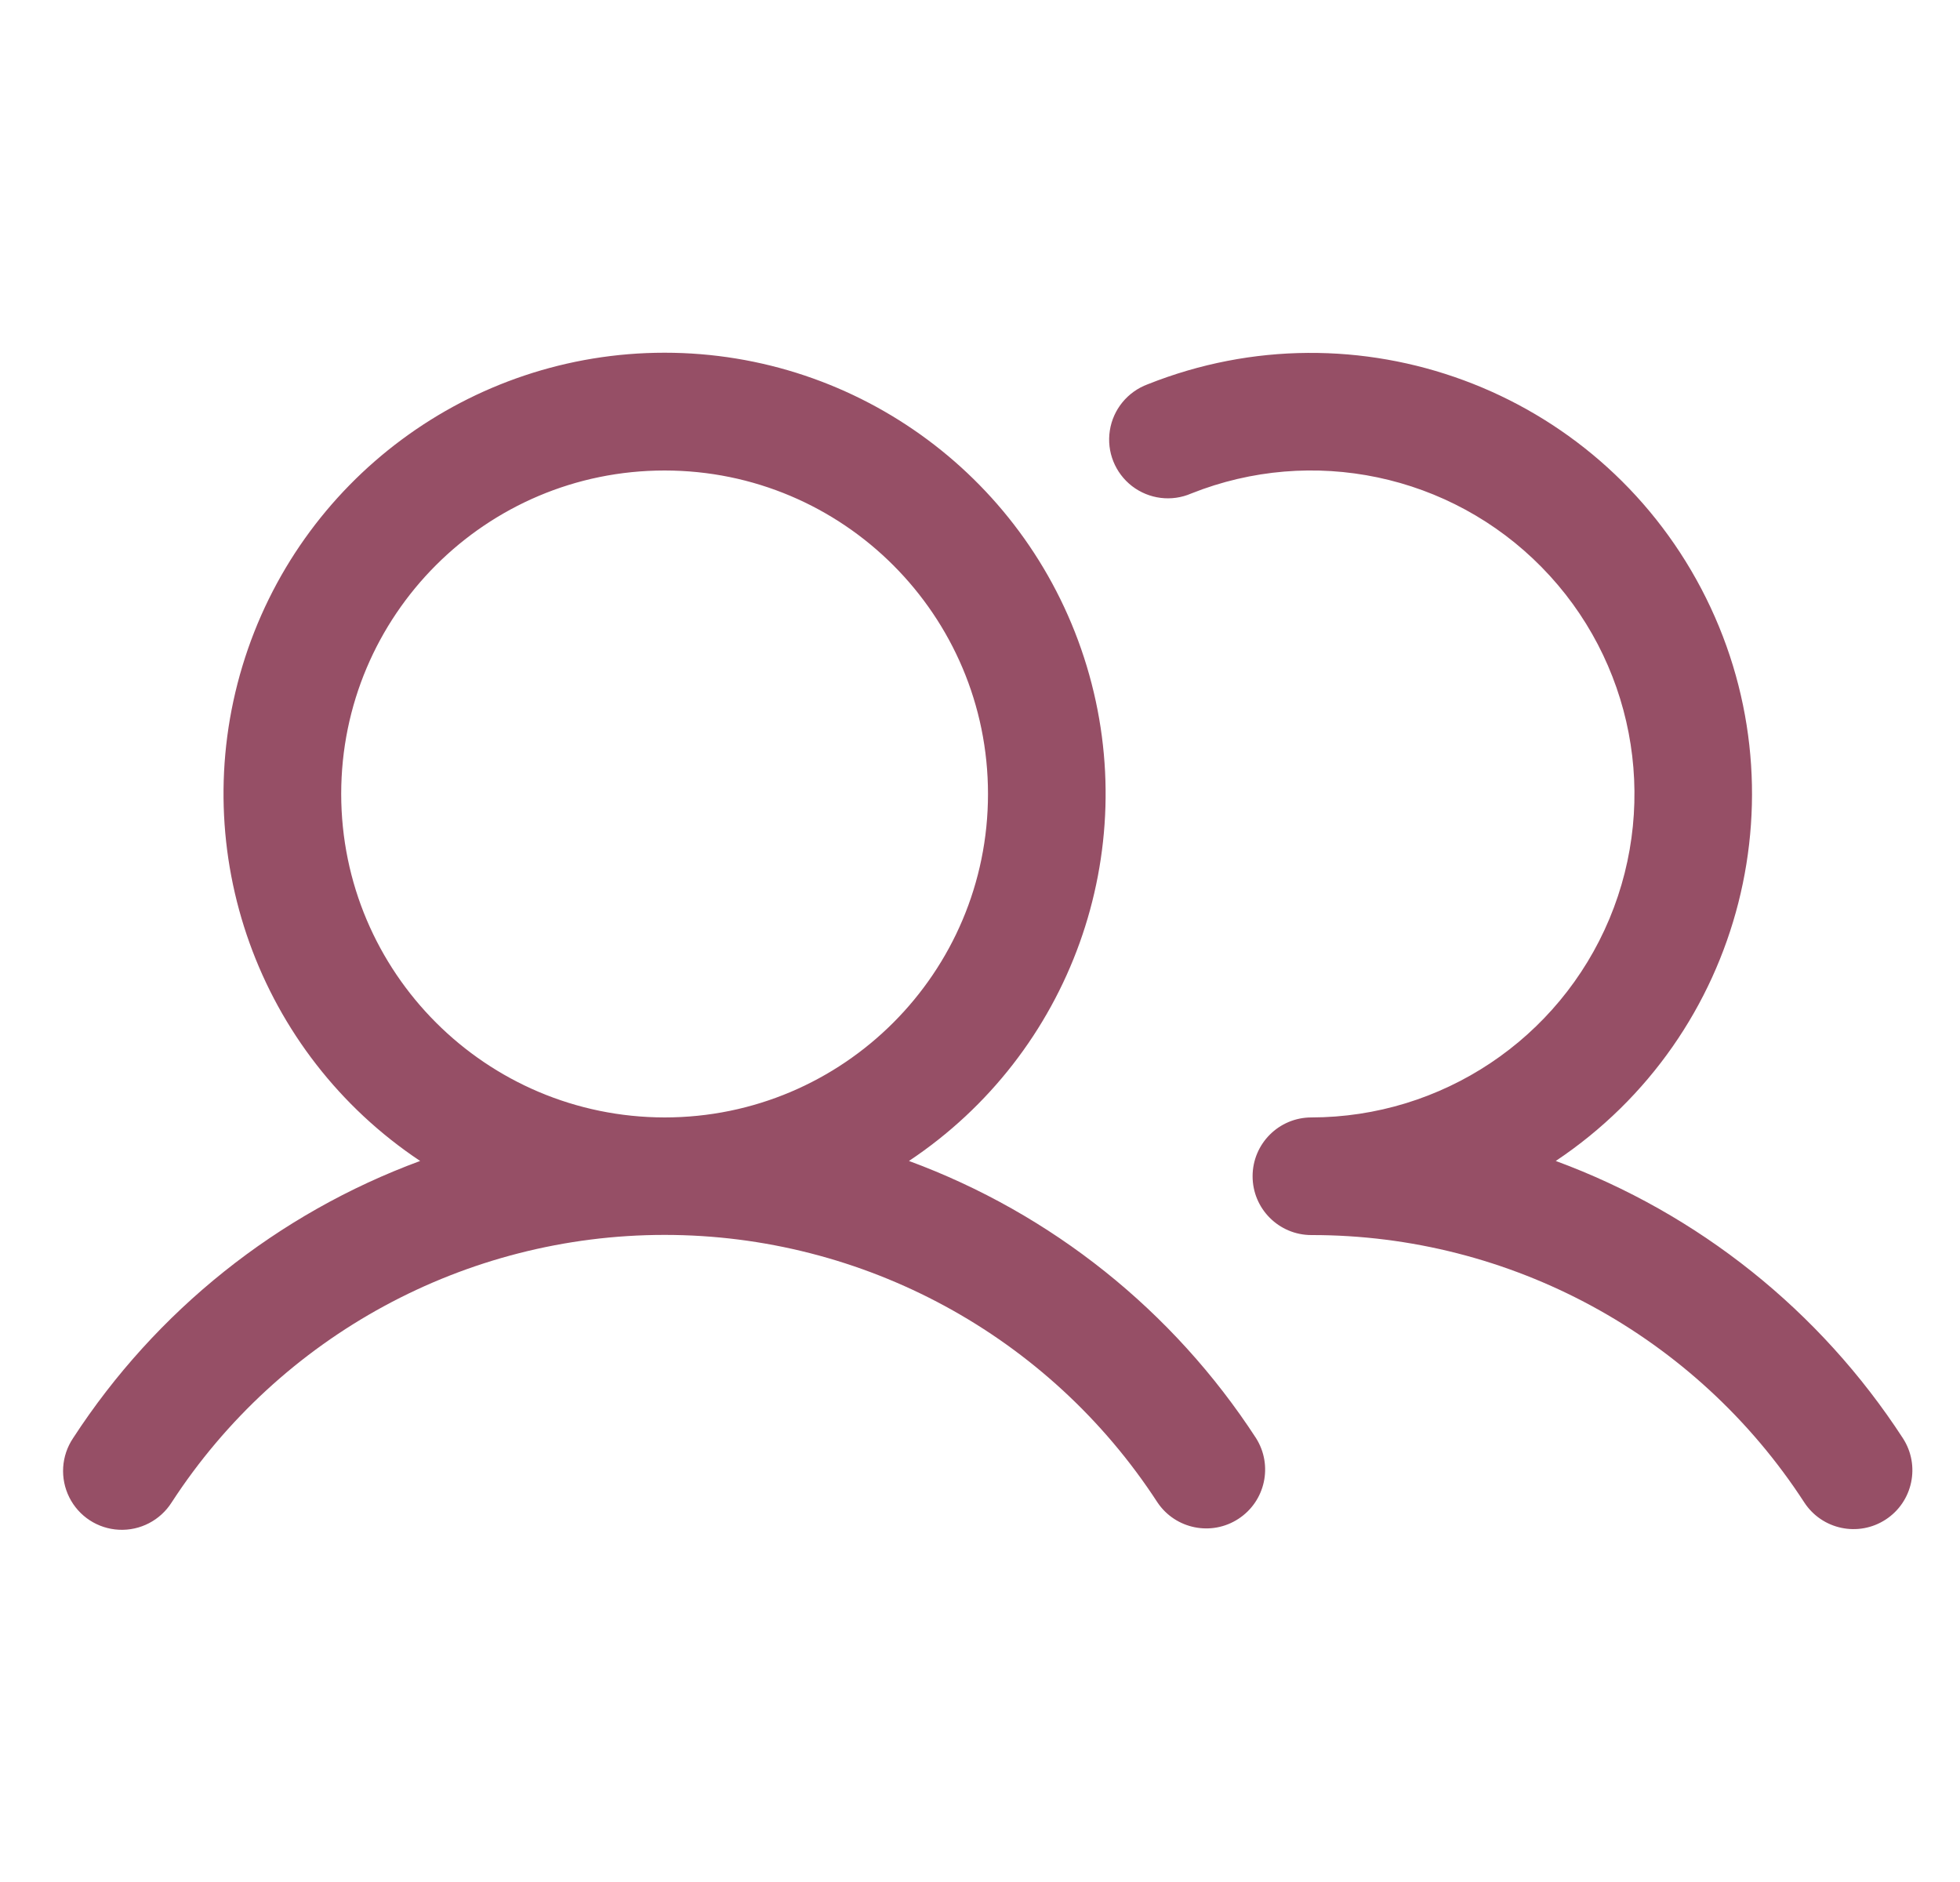 <svg width="25" height="24" viewBox="0 0 25 24" fill="none" xmlns="http://www.w3.org/2000/svg">
    <g clip-path="url(#clip0_10_115)">
        <path fill-rule="evenodd" clip-rule="evenodd" d="M11.594 14.805C13.658 13.431 14.579 10.868 13.861 8.494C13.143 6.121 10.956 4.498 8.477 4.498C5.997 4.498 3.81 6.121 3.092 8.494C2.375 10.868 3.295 13.431 5.359 14.805C3.541 15.475 1.988 16.715 0.932 18.34C0.781 18.565 0.763 18.853 0.884 19.095C1.005 19.337 1.247 19.495 1.518 19.508C1.788 19.521 2.044 19.388 2.189 19.16C3.572 17.032 5.938 15.748 8.477 15.748C11.015 15.748 13.381 17.032 14.764 19.16C14.993 19.5 15.453 19.593 15.796 19.369C16.14 19.145 16.24 18.687 16.021 18.34C14.965 16.715 13.412 15.475 11.594 14.805ZM4.352 10.125C4.352 7.847 6.198 6 8.477 6C10.755 6 12.602 7.847 12.602 10.125C12.602 12.403 10.755 14.25 8.477 14.25C6.199 14.247 4.354 12.402 4.352 10.125ZM24.052 19.378C23.705 19.604 23.241 19.507 23.014 19.16C21.632 17.03 19.265 15.747 16.727 15.75C16.312 15.75 15.977 15.414 15.977 15C15.977 14.586 16.312 14.25 16.727 14.25C18.388 14.248 19.886 13.25 20.528 11.718C21.169 10.185 20.829 8.418 19.664 7.233C18.5 6.048 16.738 5.678 15.195 6.293C14.944 6.402 14.655 6.365 14.439 6.199C14.223 6.032 14.114 5.761 14.156 5.491C14.197 5.222 14.382 4.996 14.638 4.901C17.312 3.835 20.361 4.96 21.701 7.509C23.04 10.058 22.239 13.207 19.844 14.805C21.662 15.475 23.215 16.715 24.271 18.34C24.497 18.687 24.399 19.152 24.052 19.378Z" fill="#964F66"/>
    </g>
    <defs>
        <clipPath id="clip0_10_115">
            <rect width="24" height="24" fill="white" transform="translate(0.602)"/>
        </clipPath>
    </defs>
</svg>
